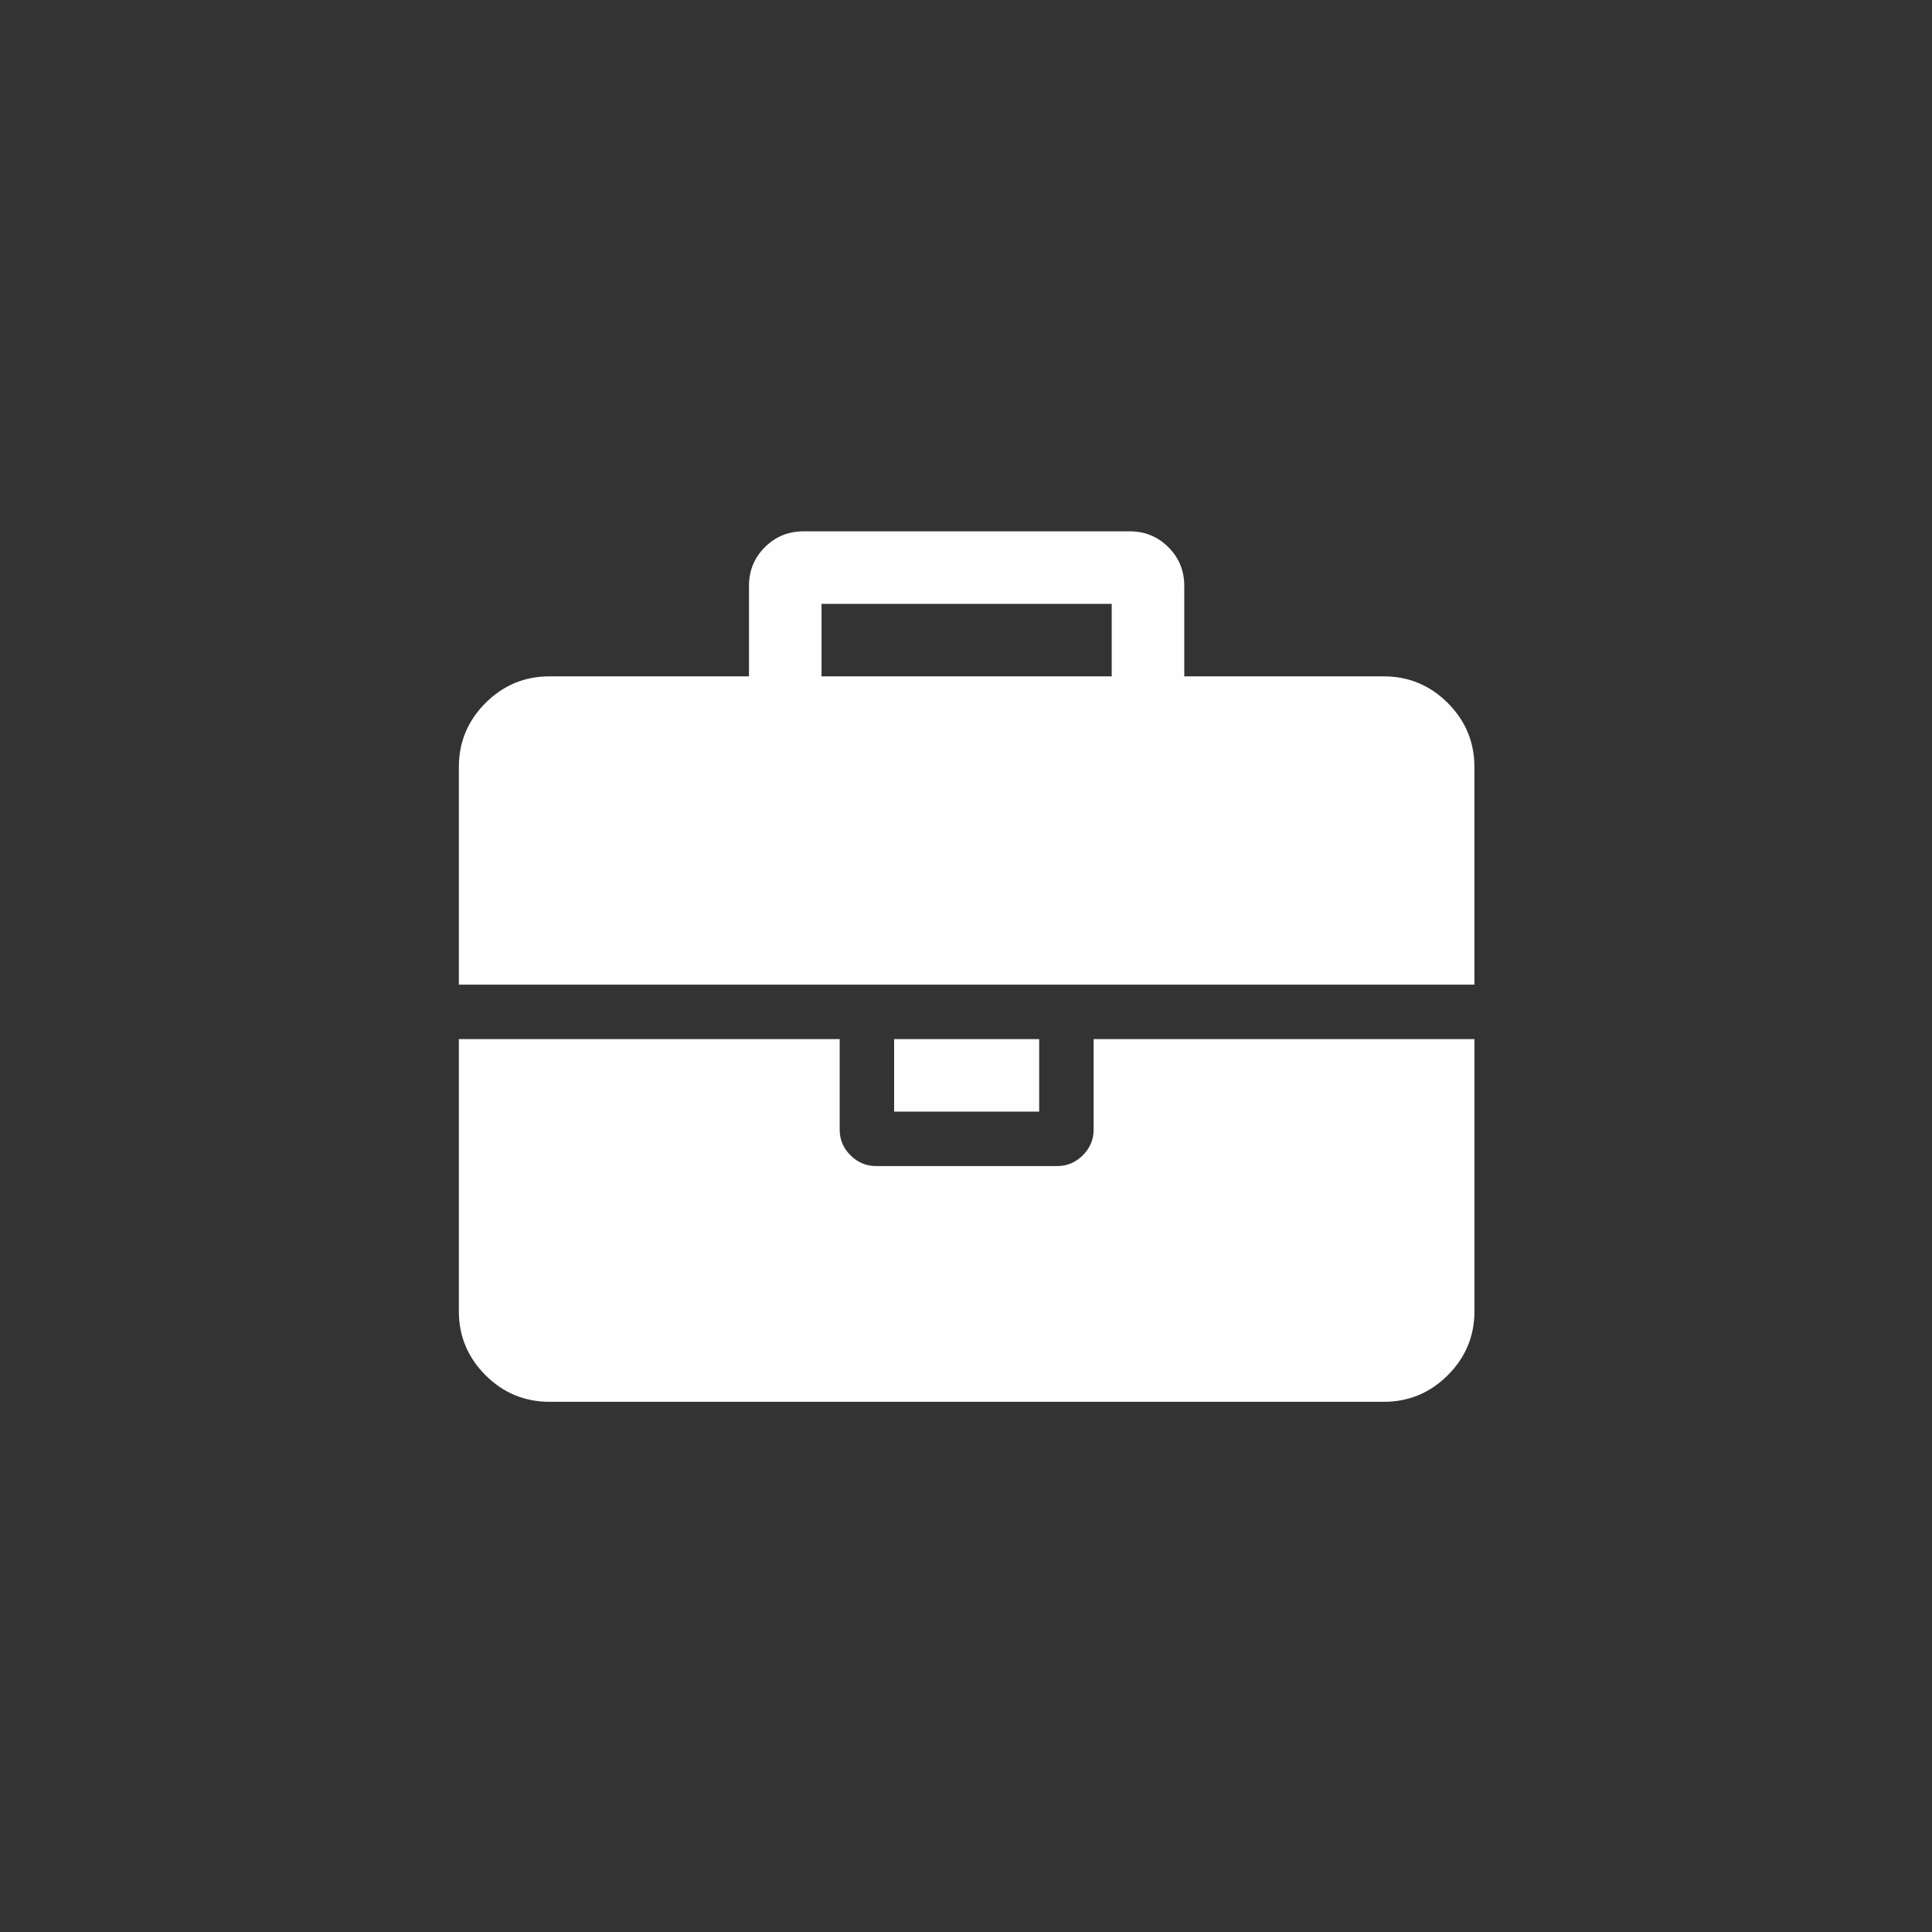 <?xml version="1.0" encoding="UTF-8"?>
<svg width="40px" height="40px" viewBox="0 0 40 40" version="1.1" xmlns="http://www.w3.org/2000/svg" xmlns:xlink="http://www.w3.org/1999/xlink">
    <rect x="0" y="0" width="40" height="40" fill="#333333" stroke="none"/>
    <!-- Generator: sketchtool 48.2 (47327) - http://www.bohemiancoding.com/sketch -->
    <title>D24ED16D-A475-4509-B316-80BA0FACC724</title>
    <desc>Created with sketchtool.</desc>
    <defs></defs>
    <g id="Symbols" stroke="none" stroke-width="1" fill="none" fill-rule="evenodd">
        <g id="Original-Icons/hs_suitcase">
            <g id="Page-1" transform="translate(-0.5, 0)">
                <rect id="Rectangle" x="0.5" y="0" width="40" height="40"></rect>
                <g transform="translate(10, 11)" fill="#FEFEFE">
                    <path d="M13.142,12.391 C13.142,12.594 13.067,12.77 12.919,12.919 C12.77,13.067 12.594,13.142 12.391,13.142 L8.637,13.142 C8.433,13.142 8.257,13.067 8.108,12.919 C7.959,12.77 7.885,12.594 7.885,12.391 L7.885,10.514 L-0,10.514 L-0,16.146 C-0,16.662 0.184,17.104 0.552,17.472 C0.919,17.839 1.362,18.023 1.878,18.023 L19.149,18.023 C19.665,18.023 20.108,17.839 20.475,17.472 C20.843,17.104 21.027,16.662 21.027,16.146 L21.027,10.514 L13.142,10.514 L13.142,12.391 Z" id="Fill-1"></path>
                    <polygon id="Fill-4" points="9.012 12.015 12.015 12.015 12.015 10.514 9.012 10.514"></polygon>
                    <path d="M7.509,3.003 L13.517,3.003 L13.517,1.502 L7.509,1.502 L7.509,3.003 Z M20.475,3.555 C20.107,3.188 19.665,3.003 19.149,3.003 L15.019,3.003 L15.019,1.127 C15.019,0.814 14.909,0.547 14.69,0.329 C14.471,0.11 14.205,0.001 13.893,0.001 L7.134,0.001 C6.821,0.001 6.555,0.11 6.336,0.329 C6.117,0.546 6.007,0.814 6.007,1.127 L6.007,3.003 L1.877,3.003 C1.361,3.003 0.919,3.188 0.551,3.555 C0.184,3.924 0,4.364 0,4.88 L0,9.386 L21.026,9.386 L21.026,4.88 C21.026,4.364 20.843,3.924 20.475,3.555 Z" id="Fill-6"></path>
                </g>
            </g>
        </g>
    </g>
</svg>